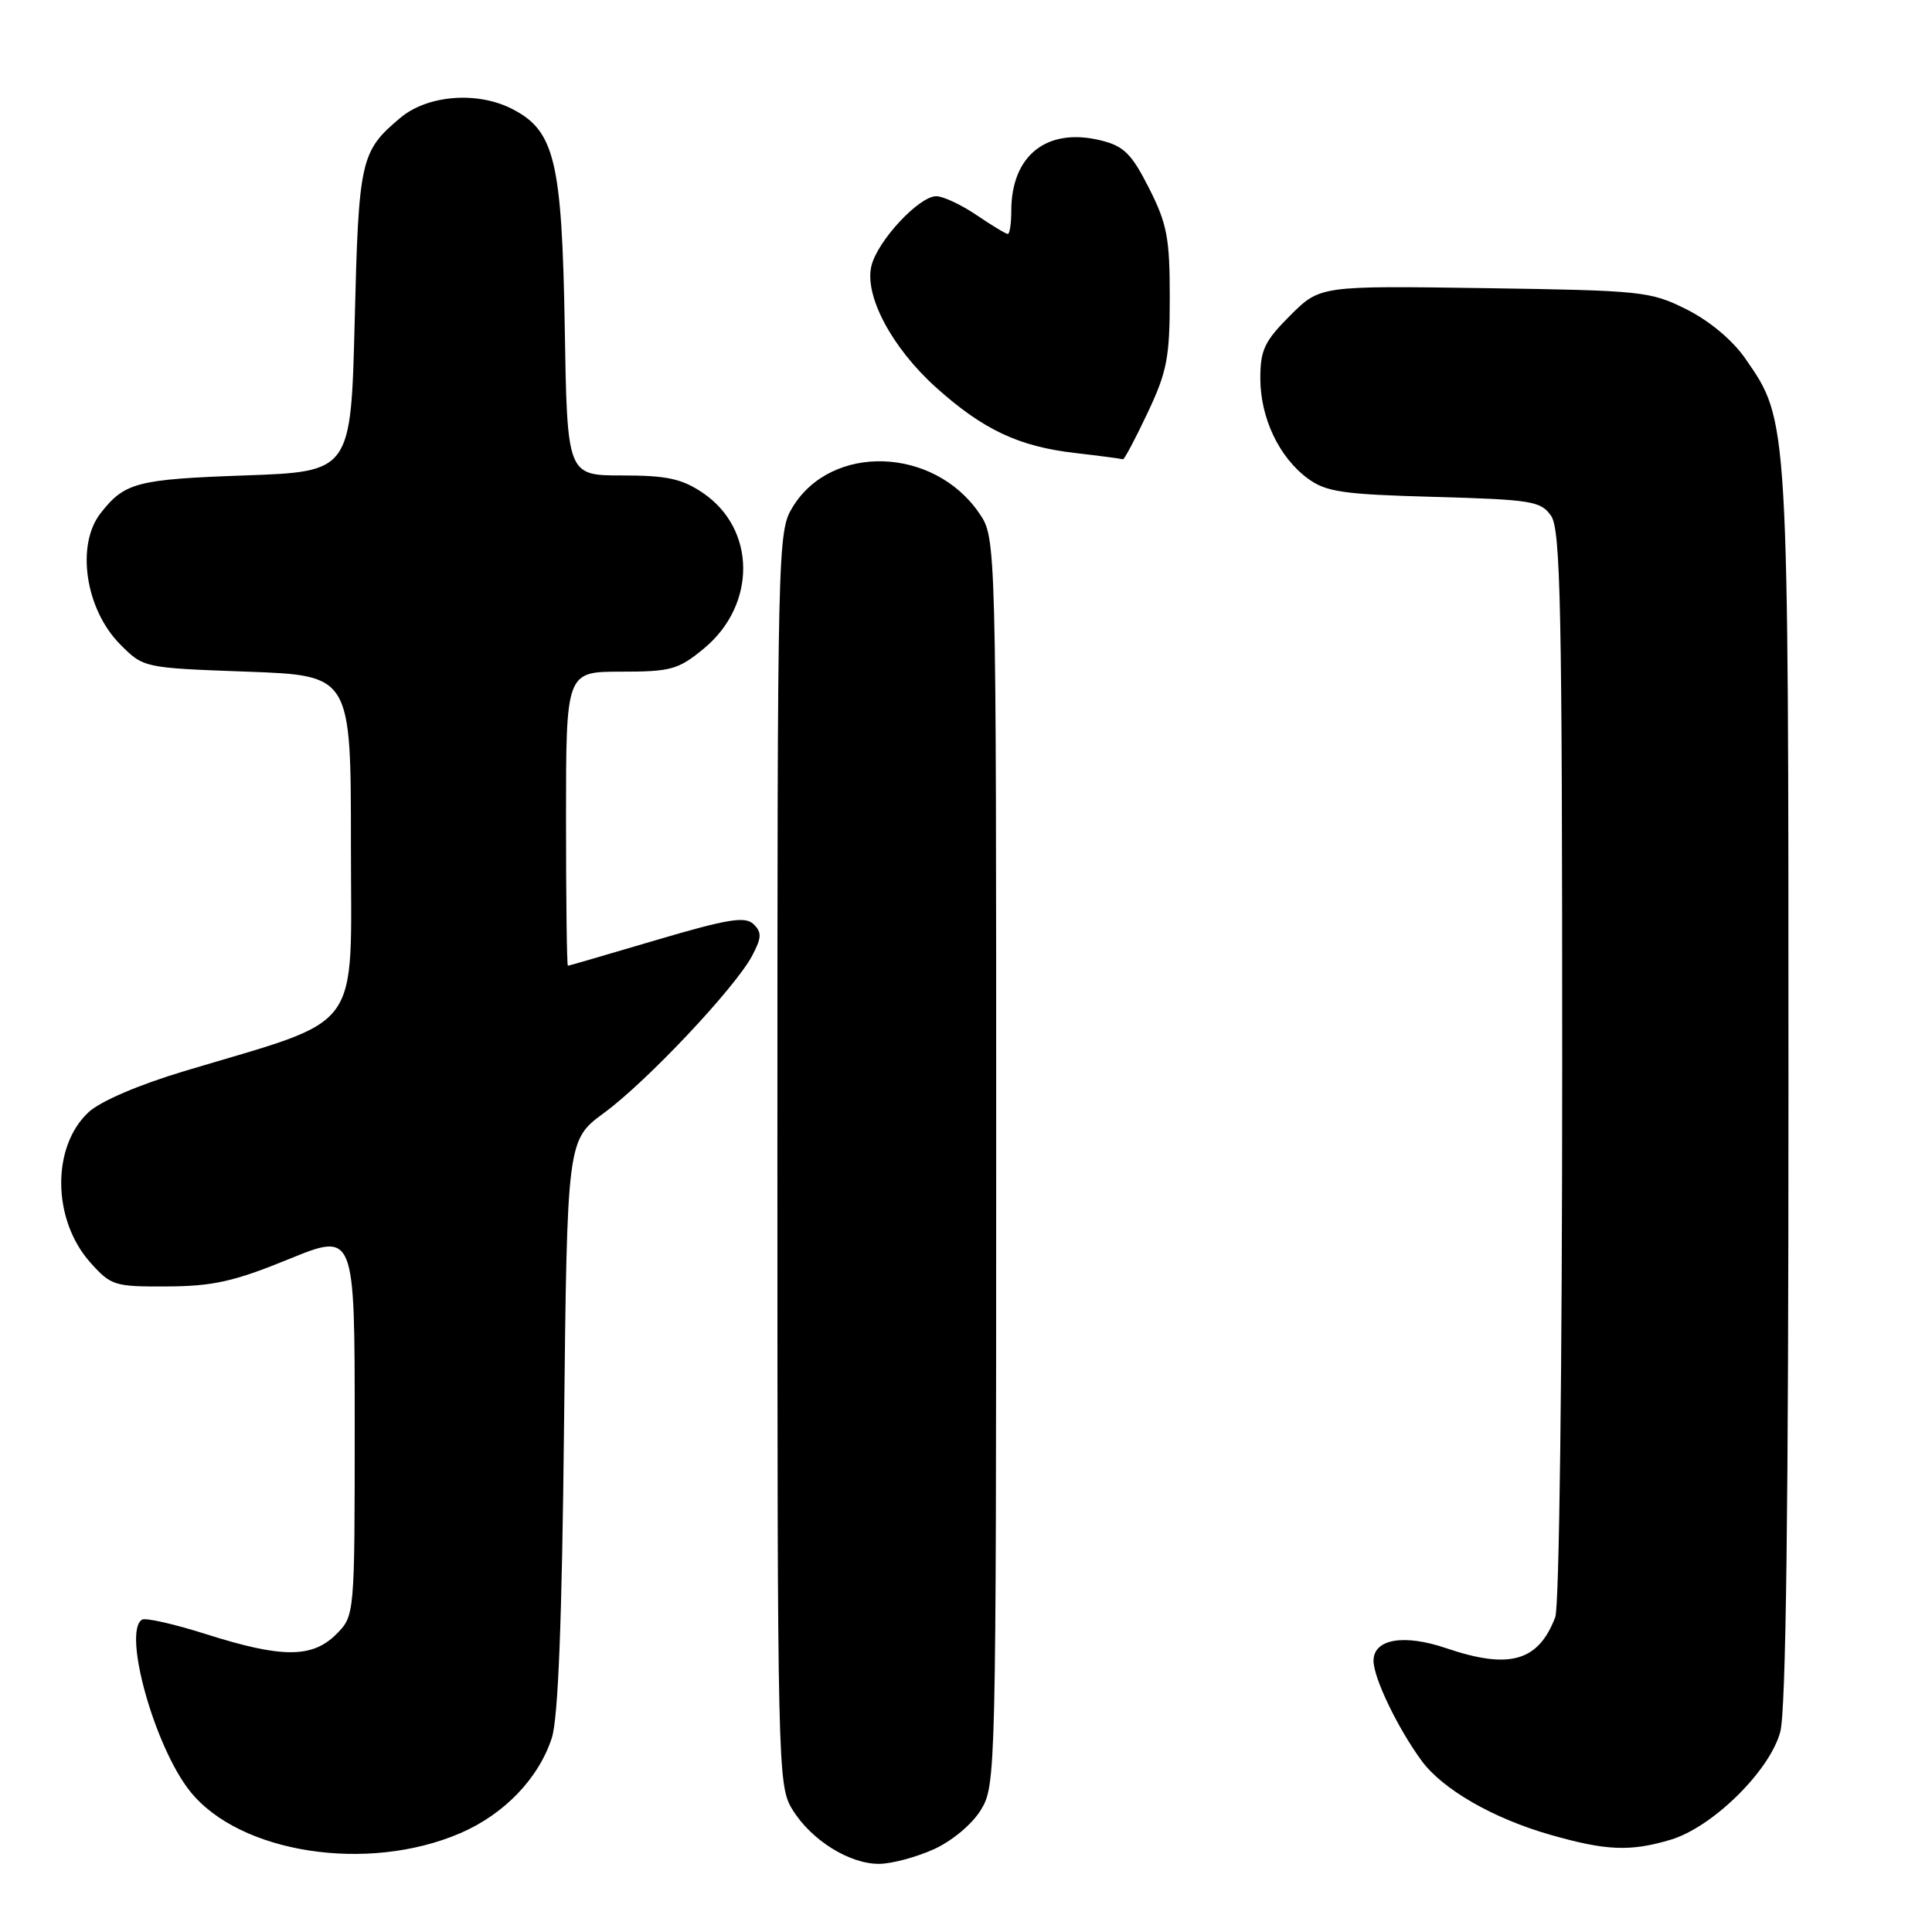<?xml version="1.0" encoding="UTF-8" standalone="no"?>
<!DOCTYPE svg PUBLIC "-//W3C//DTD SVG 1.1//EN" "http://www.w3.org/Graphics/SVG/1.1/DTD/svg11.dtd" >
<svg xmlns="http://www.w3.org/2000/svg" xmlns:xlink="http://www.w3.org/1999/xlink" version="1.1" viewBox="0 0 256 256">
 <g >
 <path fill="currentColor"
d=" M 123.73 245.04 C 126.17 243.93 128.81 241.72 129.98 239.81 C 131.96 236.56 131.99 234.97 132.00 153.90 C 132.00 71.30 132.00 71.30 129.75 68.00 C 123.74 59.20 110.17 58.75 105.03 67.19 C 103.04 70.44 103.01 72.01 103.01 153.50 C 103.01 234.56 103.05 236.58 104.99 239.76 C 107.47 243.81 112.55 247.00 116.50 246.97 C 118.15 246.96 121.40 246.09 123.73 245.04 Z  M 60.98 242.91 C 66.81 240.40 71.37 235.66 73.12 230.28 C 73.96 227.67 74.47 214.81 74.74 188.78 C 75.15 151.06 75.15 151.06 80.06 147.45 C 85.73 143.29 97.44 130.85 99.67 126.63 C 100.93 124.23 100.96 123.54 99.84 122.45 C 98.74 121.39 96.45 121.76 87.00 124.55 C 80.67 126.42 75.39 127.96 75.25 127.97 C 75.11 127.99 75.00 119.22 75.00 108.50 C 75.00 89.00 75.00 89.00 82.27 89.00 C 88.90 89.00 89.87 88.73 93.25 85.95 C 100.28 80.15 100.21 70.07 93.10 65.29 C 90.34 63.43 88.35 63.00 82.43 63.00 C 75.15 63.00 75.15 63.00 74.83 43.25 C 74.46 21.37 73.50 17.34 67.91 14.46 C 63.29 12.06 56.66 12.58 53.05 15.61 C 47.77 20.05 47.53 21.10 47.00 42.50 C 46.50 62.50 46.50 62.50 32.40 63.00 C 18.13 63.51 16.51 63.93 13.33 68.00 C 10.03 72.22 11.31 80.77 15.95 85.41 C 19.03 88.50 19.03 88.50 32.77 89.00 C 46.50 89.50 46.50 89.50 46.50 111.96 C 46.50 137.32 48.41 134.72 24.42 141.93 C 18.39 143.74 13.30 145.92 11.74 147.37 C 6.81 151.94 6.92 161.64 11.97 167.29 C 14.71 170.36 15.16 170.50 22.17 170.46 C 28.22 170.43 31.03 169.80 38.25 166.85 C 47.00 163.28 47.00 163.28 47.00 188.69 C 47.00 214.09 47.00 214.09 44.55 216.55 C 41.37 219.72 37.34 219.72 27.36 216.55 C 23.12 215.20 19.28 214.33 18.82 214.61 C 16.22 216.22 20.48 231.47 25.18 237.35 C 31.73 245.57 48.69 248.20 60.98 242.91 Z  M 221.38 243.77 C 226.92 242.11 234.48 234.68 235.89 229.50 C 236.65 226.75 236.99 199.93 236.98 144.00 C 236.98 55.12 237.02 55.81 231.27 47.52 C 229.58 45.08 226.52 42.52 223.49 41.00 C 218.70 38.60 217.63 38.49 196.70 38.18 C 174.91 37.86 174.91 37.86 170.95 41.81 C 167.55 45.21 167.00 46.38 167.00 50.13 C 167.00 55.38 169.49 60.61 173.30 63.41 C 175.73 65.19 177.92 65.51 190.07 65.84 C 202.92 66.20 204.17 66.40 205.52 68.34 C 206.79 70.15 207.00 80.41 207.00 141.16 C 207.00 181.57 206.61 212.90 206.08 214.28 C 203.85 220.15 200.01 221.24 191.65 218.40 C 186.02 216.48 182.00 217.17 182.00 220.06 C 182.00 222.34 185.21 229.00 188.38 233.32 C 191.17 237.11 197.85 240.95 205.40 243.11 C 212.83 245.24 216.03 245.37 221.38 243.77 Z  M 152.04 54.75 C 154.64 49.26 155.00 47.40 155.00 39.43 C 155.00 31.52 154.65 29.67 152.25 24.93 C 149.94 20.37 148.92 19.36 145.89 18.61 C 138.74 16.84 134.00 20.56 134.00 27.95 C 134.00 29.63 133.79 31.00 133.54 31.00 C 133.29 31.00 131.43 29.88 129.40 28.50 C 127.38 27.13 124.97 26.00 124.06 26.00 C 121.78 26.00 116.29 31.89 115.47 35.22 C 114.50 39.16 118.17 46.07 124.04 51.35 C 130.27 56.94 134.99 59.17 142.50 60.03 C 145.80 60.41 148.63 60.79 148.79 60.86 C 148.95 60.94 150.42 58.19 152.04 54.75 Z "/>
</g>
</svg>